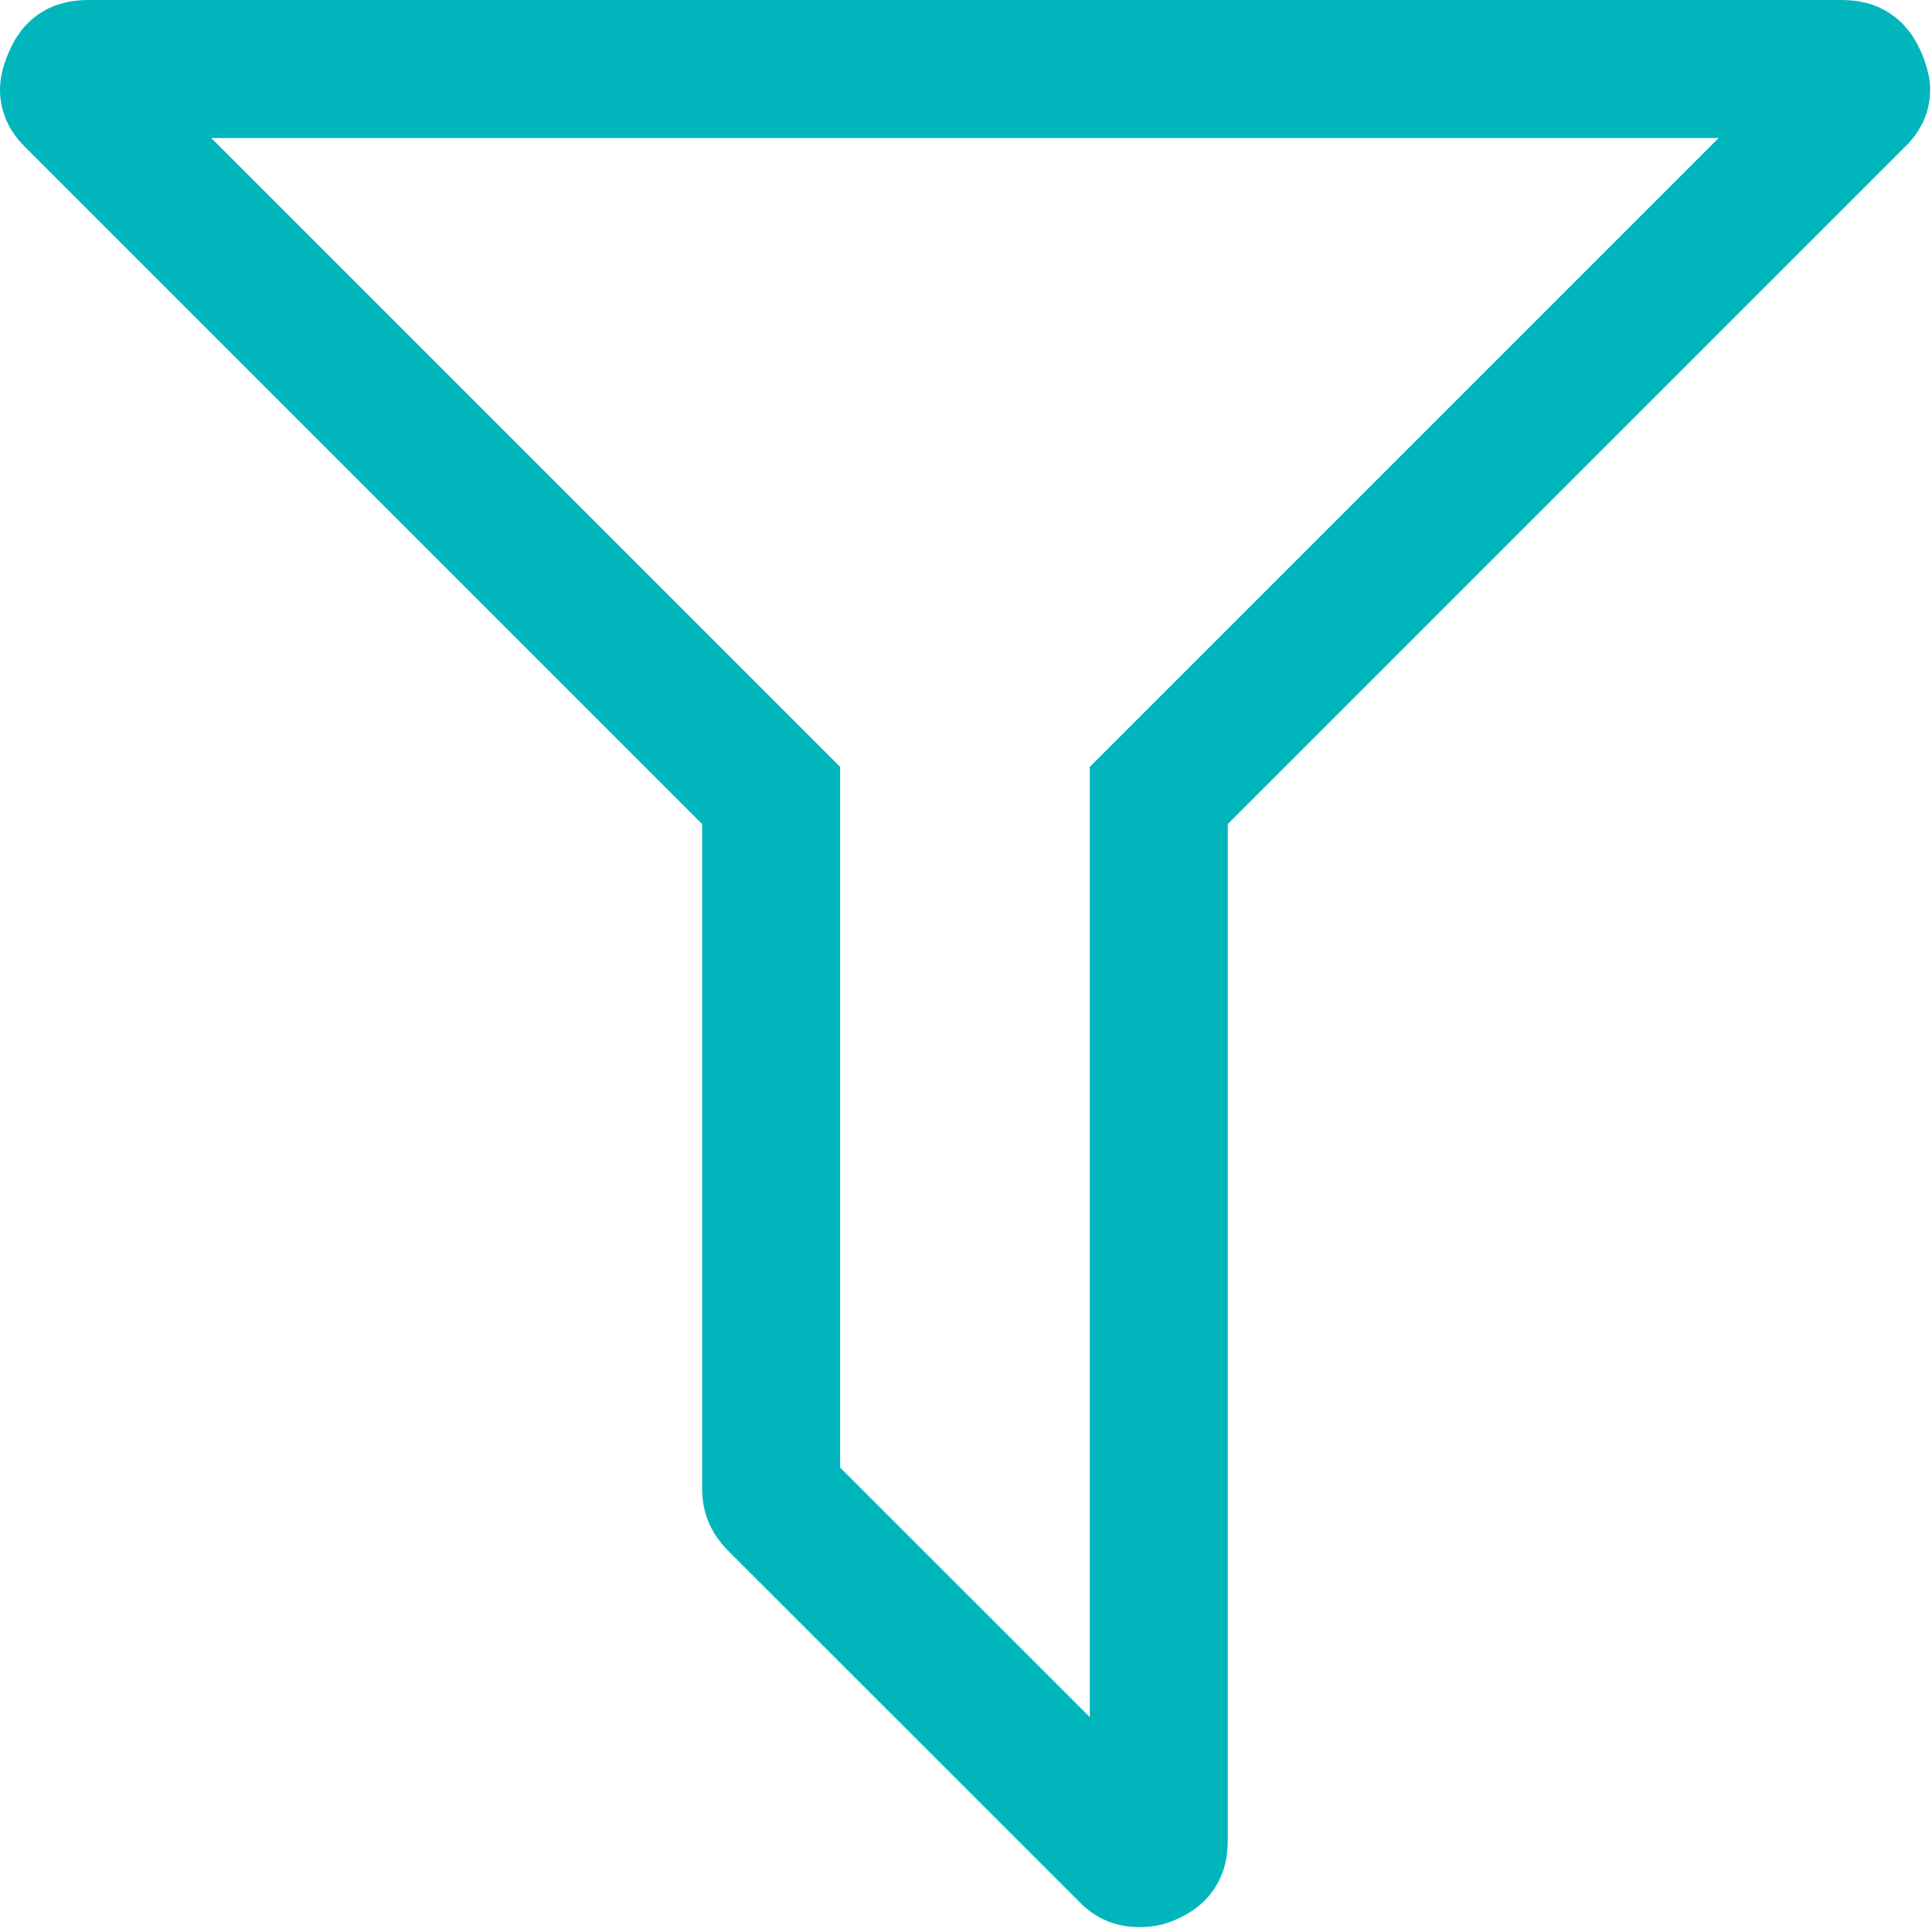 <?xml version="1.0" encoding="UTF-8"?>
<svg width="14px" height="14px" viewBox="0 0 14 14" version="1.1" xmlns="http://www.w3.org/2000/svg" xmlns:xlink="http://www.w3.org/1999/xlink">
    <!-- Generator: Sketch 50.2 (55047) - http://www.bohemiancoding.com/sketch -->
    <title>Group 15</title>
    <desc>Created with Sketch.</desc>
    <defs></defs>
    <g id="Page-1" stroke="none" stroke-width="1" fill="none" fill-rule="evenodd">
        <g id="Group-15" fill-rule="nonzero" stroke="#00B6BC">
            <path d="M13.466,0.583 C13.433,0.51 13.417,0.5 13.34,0.5 L0.645,0.5 C0.567,0.5 0.551,0.51 0.522,0.578 C0.488,0.66 0.49,0.669 0.552,0.728 L5.588,5.764 L5.588,10.791 C5.588,10.829 5.598,10.851 5.63,10.884 L8.179,13.432 C8.203,13.458 8.22,13.465 8.262,13.465 C8.277,13.465 8.3,13.461 8.31,13.457 C8.387,13.424 8.397,13.408 8.397,13.33 L8.397,5.764 L8.544,5.617 L13.445,0.716 C13.495,0.67 13.497,0.66 13.466,0.583 Z" id="Shape-Copy-2"></path>
        </g>
    </g>
</svg>